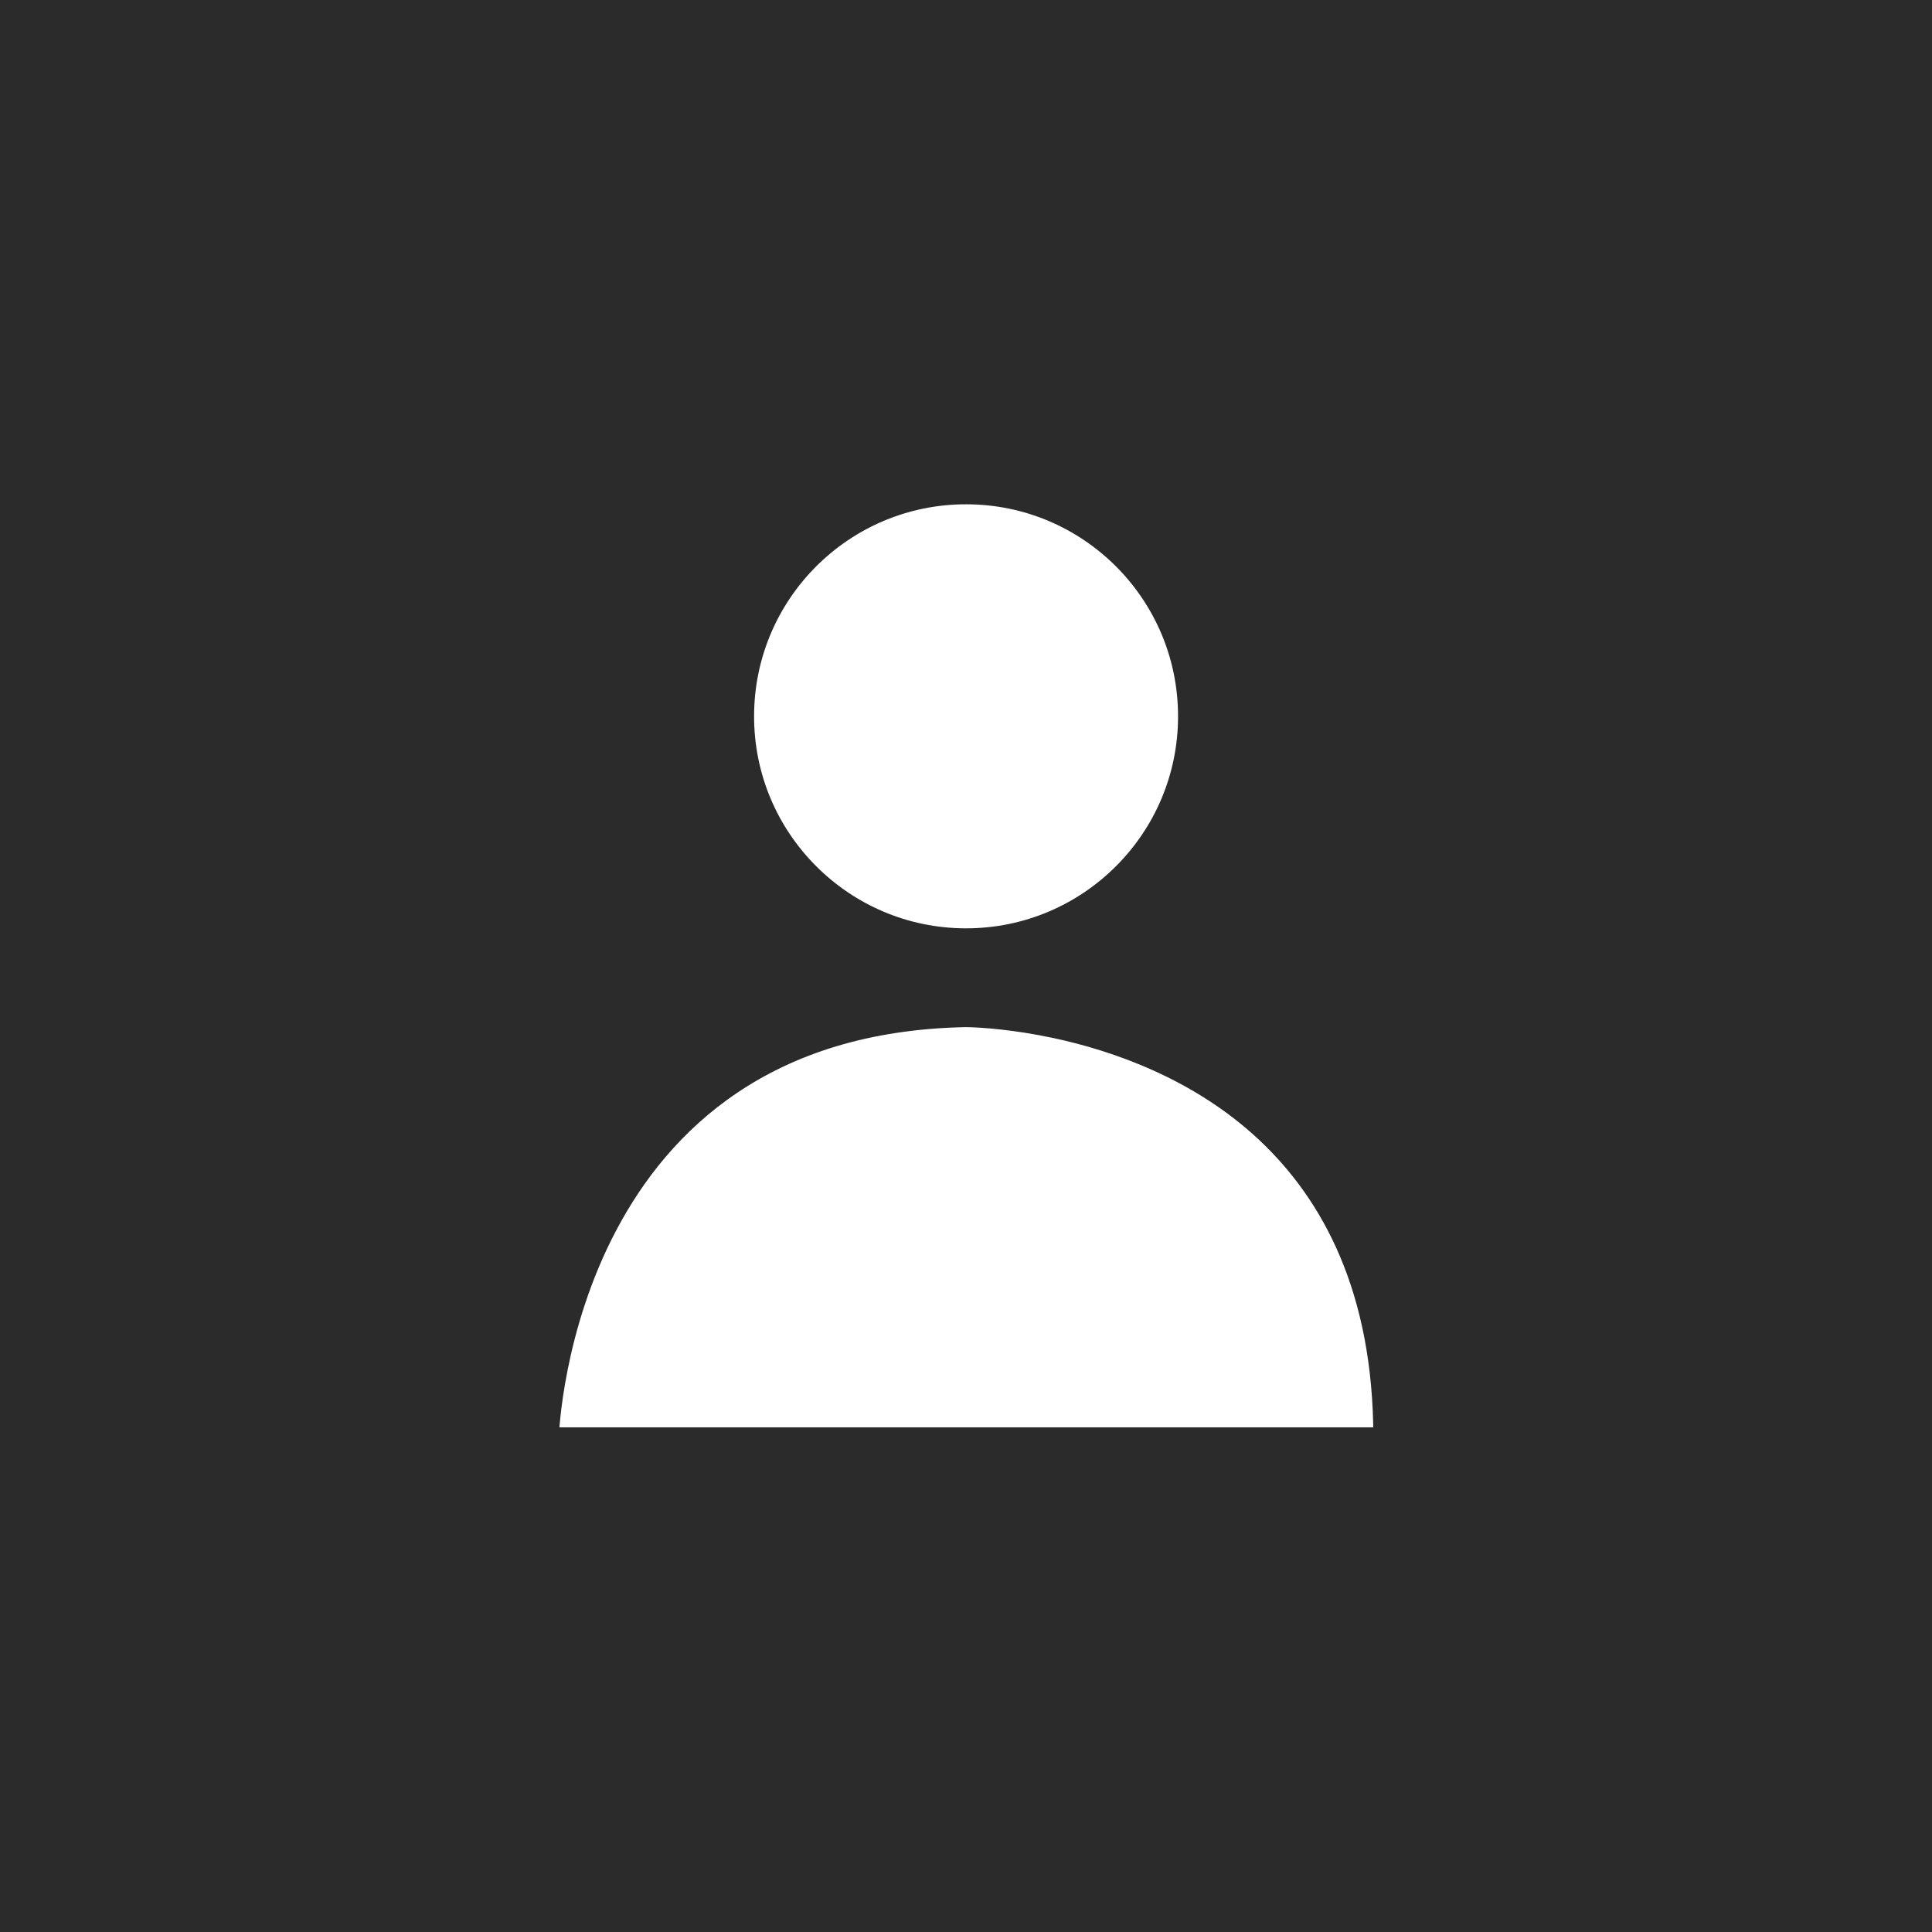 <svg xmlns="http://www.w3.org/2000/svg" xmlns:xlink="http://www.w3.org/1999/xlink" width="500" zoomAndPan="magnify" viewBox="0 0 375 375" height="500" preserveAspectRatio="xMidYMid meet" version="1.2"><defs><clipPath id="872b7afd7a"><path d="M 104.223 195 L 270.723 195 L 270.723 281.336 L 104.223 281.336 Z M 104.223 195 "/></clipPath><clipPath id="12dee21993"><path d="M 142 93.836 L 233 93.836 L 233 185 L 142 185 Z M 142 93.836 "/></clipPath></defs><g id="3537669f3c"><rect x="0" width="375" y="0" height="375" style="fill:#ffffff;fill-opacity:1;stroke:none;"/><rect x="0" width="375" y="0" height="375" style="fill:#2b2b2b;fill-opacity:1;stroke:none;"/><path style=" stroke:none;fill-rule:nonzero;fill:#ffffff;fill-opacity:1;" d="M 268.586 279.07 L 106.441 279.07 C 106.441 279.07 108.543 198.797 187.516 197.344 C 187.516 197.344 268.586 197.27 268.586 279.07 "/><g clip-rule="nonzero" clip-path="url(#872b7afd7a)"><path style=" stroke:none;fill-rule:nonzero;fill:#2b2b2b;fill-opacity:1;" d="M 268.586 279.07 L 268.586 277.051 L 106.441 277.051 L 106.441 279.07 L 108.461 279.129 L 108.461 279.086 C 108.484 278.035 109.324 258.227 119.641 238.75 C 124.797 229.004 132.277 219.359 143.184 212.047 C 154.09 204.734 168.449 199.719 187.547 199.363 L 187.516 197.344 L 187.516 199.363 C 187.516 199.363 187.82 199.363 188.402 199.387 C 190.594 199.461 196.629 199.816 204.414 201.473 C 216.105 203.969 231.699 209.414 244.27 221.137 C 250.555 227.012 256.113 234.434 260.113 243.918 C 264.121 253.402 266.566 264.957 266.566 279.07 L 268.586 279.07 L 268.586 277.051 L 268.586 279.07 L 270.605 279.07 C 270.613 258.332 265.461 242.578 257.648 230.742 C 251.789 221.871 244.473 215.207 236.812 210.23 C 225.316 202.766 213.066 199.055 203.664 197.199 C 194.262 195.34 187.691 195.324 187.516 195.324 L 187.473 195.324 C 167.398 195.688 152.023 201.102 140.391 209.059 C 131.664 215.027 125.047 222.406 120.047 230.09 C 112.551 241.617 108.664 253.809 106.629 263.133 C 104.59 272.461 104.422 278.926 104.422 279.023 C 104.406 279.57 104.605 280.098 104.996 280.484 C 105.375 280.871 105.891 281.09 106.441 281.09 L 268.586 281.09 C 269.121 281.09 269.637 280.879 270.016 280.5 C 270.398 280.129 270.605 279.605 270.605 279.07 L 268.586 279.07 "/></g><path style=" stroke:none;fill-rule:nonzero;fill:#ffffff;fill-opacity:1;" d="M 144.348 139.039 C 144.348 115.195 163.672 95.867 187.516 95.867 C 211.355 95.867 230.68 115.195 230.68 139.039 C 230.68 162.879 211.355 182.211 187.516 182.211 C 163.672 182.211 144.348 162.879 144.348 139.039 "/><g clip-rule="nonzero" clip-path="url(#12dee21993)"><path style=" stroke:none;fill-rule:nonzero;fill:#2b2b2b;fill-opacity:1;" d="M 144.348 139.039 L 146.367 139.039 C 146.367 127.664 150.965 117.395 158.414 109.938 C 165.871 102.488 176.141 97.883 187.516 97.883 C 198.891 97.883 209.156 102.488 216.613 109.938 C 224.062 117.395 228.66 127.664 228.66 139.039 C 228.66 150.406 224.062 160.68 216.613 168.129 C 209.156 175.586 198.883 180.184 187.516 180.191 C 176.141 180.184 165.871 175.586 158.422 168.129 C 150.965 160.68 146.367 150.406 146.367 139.039 L 142.328 139.039 C 142.328 163.992 162.551 184.223 187.516 184.23 C 212.477 184.223 232.699 163.992 232.699 139.039 C 232.699 114.074 212.477 93.848 187.516 93.848 C 162.551 93.848 142.328 114.074 142.328 139.039 L 144.348 139.039 "/></g></g></svg>